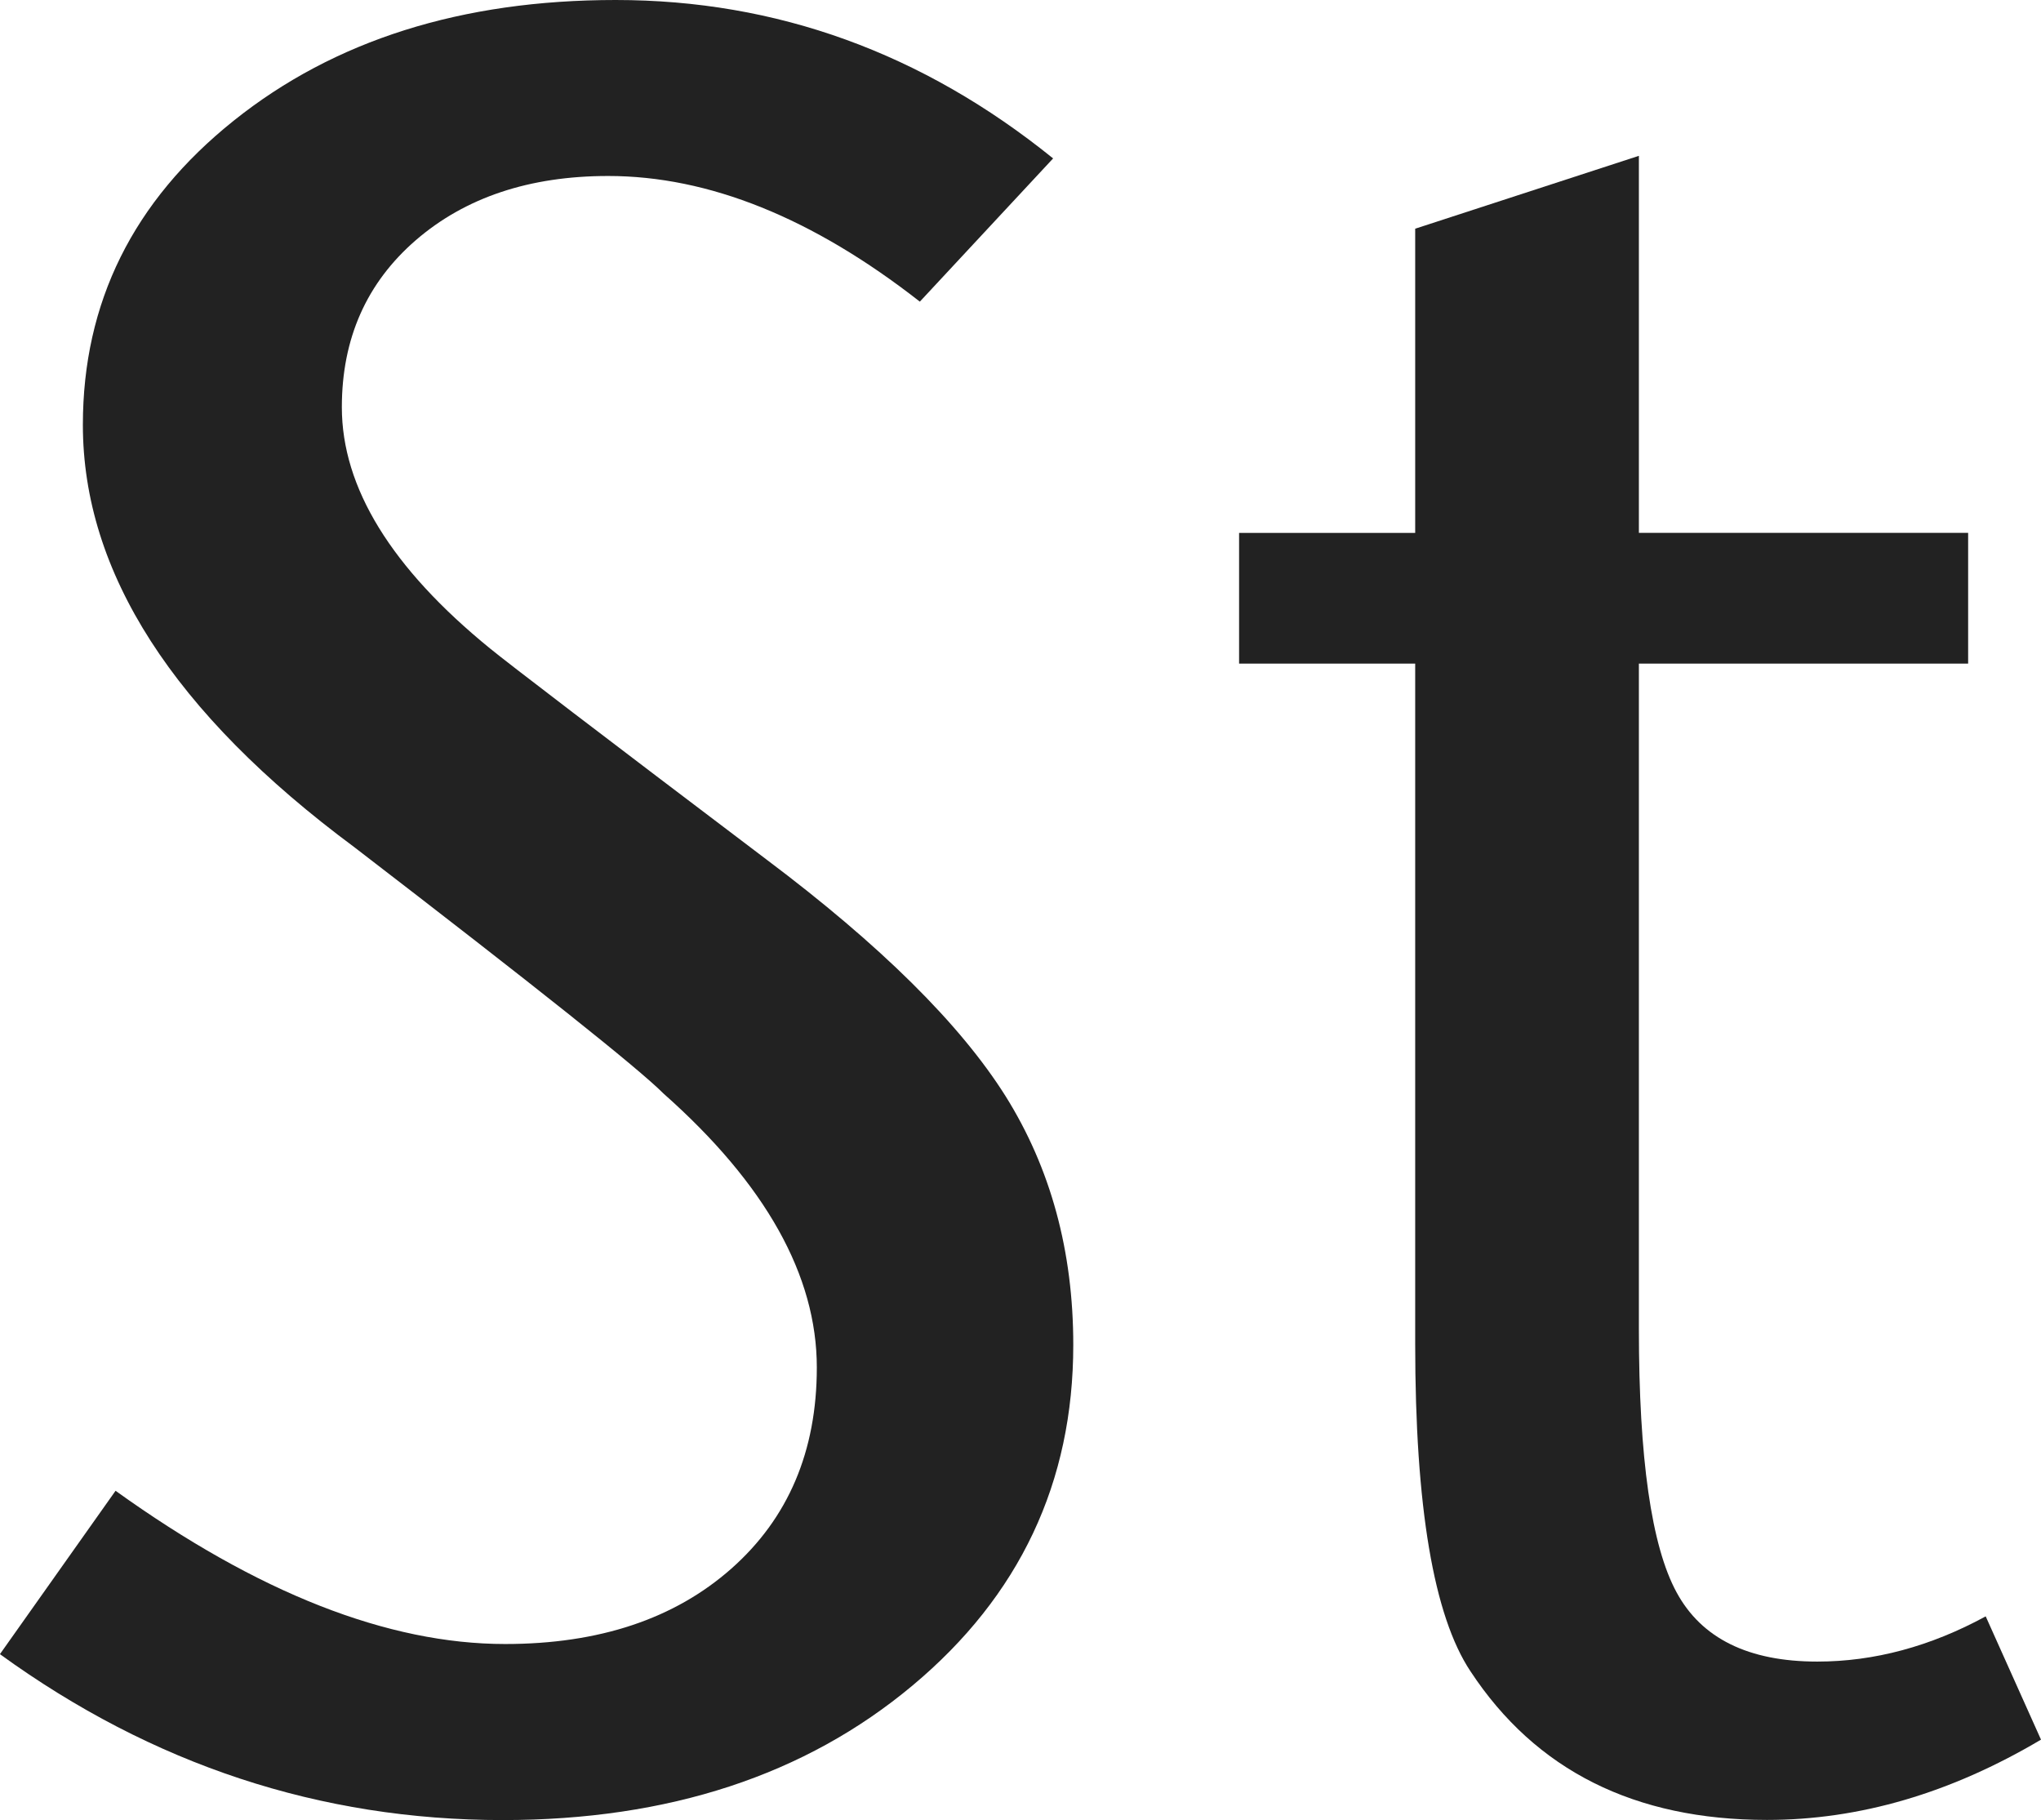 <?xml version="1.0" encoding="utf-8"?>
<!-- Generator: Adobe Illustrator 16.0.0, SVG Export Plug-In . SVG Version: 6.00 Build 0)  -->
<!DOCTYPE svg PUBLIC "-//W3C//DTD SVG 1.1//EN" "http://www.w3.org/Graphics/SVG/1.1/DTD/svg11.dtd">
<svg version="1.1" id="Layer_1" xmlns="http://www.w3.org/2000/svg" xmlns:xlink="http://www.w3.org/1999/xlink" x="0px" y="0px"
	 width="29.16px" height="26px" viewBox="0.036 0.032 29.16 26" enable-background="new 0.036 0.032 29.16 26" xml:space="preserve"
	>
<g>
	<path fill="#222222" d="M15.37,19.244c0,1.964-0.766,3.587-2.298,4.867s-3.483,1.921-5.854,1.921c-2.61,0-5.003-0.79-7.183-2.37
		l1.652-2.334c2.035,1.461,3.891,2.189,5.566,2.189c1.341,0,2.418-0.358,3.232-1.077c0.812-0.718,1.221-1.676,1.221-2.873
		c0-1.314-0.731-2.621-2.191-3.914c-0.357-0.359-1.832-1.532-4.417-3.519c-2.585-1.916-3.878-3.927-3.878-6.033
		c0-1.748,0.718-3.196,2.155-4.345c1.436-1.149,3.255-1.724,5.458-1.724c2.298,0,4.381,0.754,6.249,2.263l-1.904,2.046
		c-1.53-1.196-3.015-1.795-4.453-1.795c-1.125,0-2.041,0.307-2.747,0.916C5.273,4.072,4.92,4.868,4.92,5.849
		c0,1.148,0.707,2.298,2.119,3.448c0.263,0.215,1.58,1.222,3.95,3.015c1.628,1.223,2.764,2.348,3.412,3.376
		C15.047,16.719,15.37,17.904,15.37,19.244z"/>
	<path fill="#222222" d="M29.196,24.883c-1.293,0.767-2.598,1.147-3.914,1.147c-1.892,0-3.305-0.707-4.237-2.123
		c-0.527-0.792-0.79-2.351-0.79-4.678V9.512h-2.516V7.645h2.516V3.299l3.196-1.041v5.386h4.704v1.868h-4.704v9.505
		c0,1.848,0.179,3.101,0.538,3.761c0.357,0.66,1.028,0.99,2.011,0.99c0.812,0,1.616-0.216,2.406-0.646L29.196,24.883z"/>
</g>
</svg>
